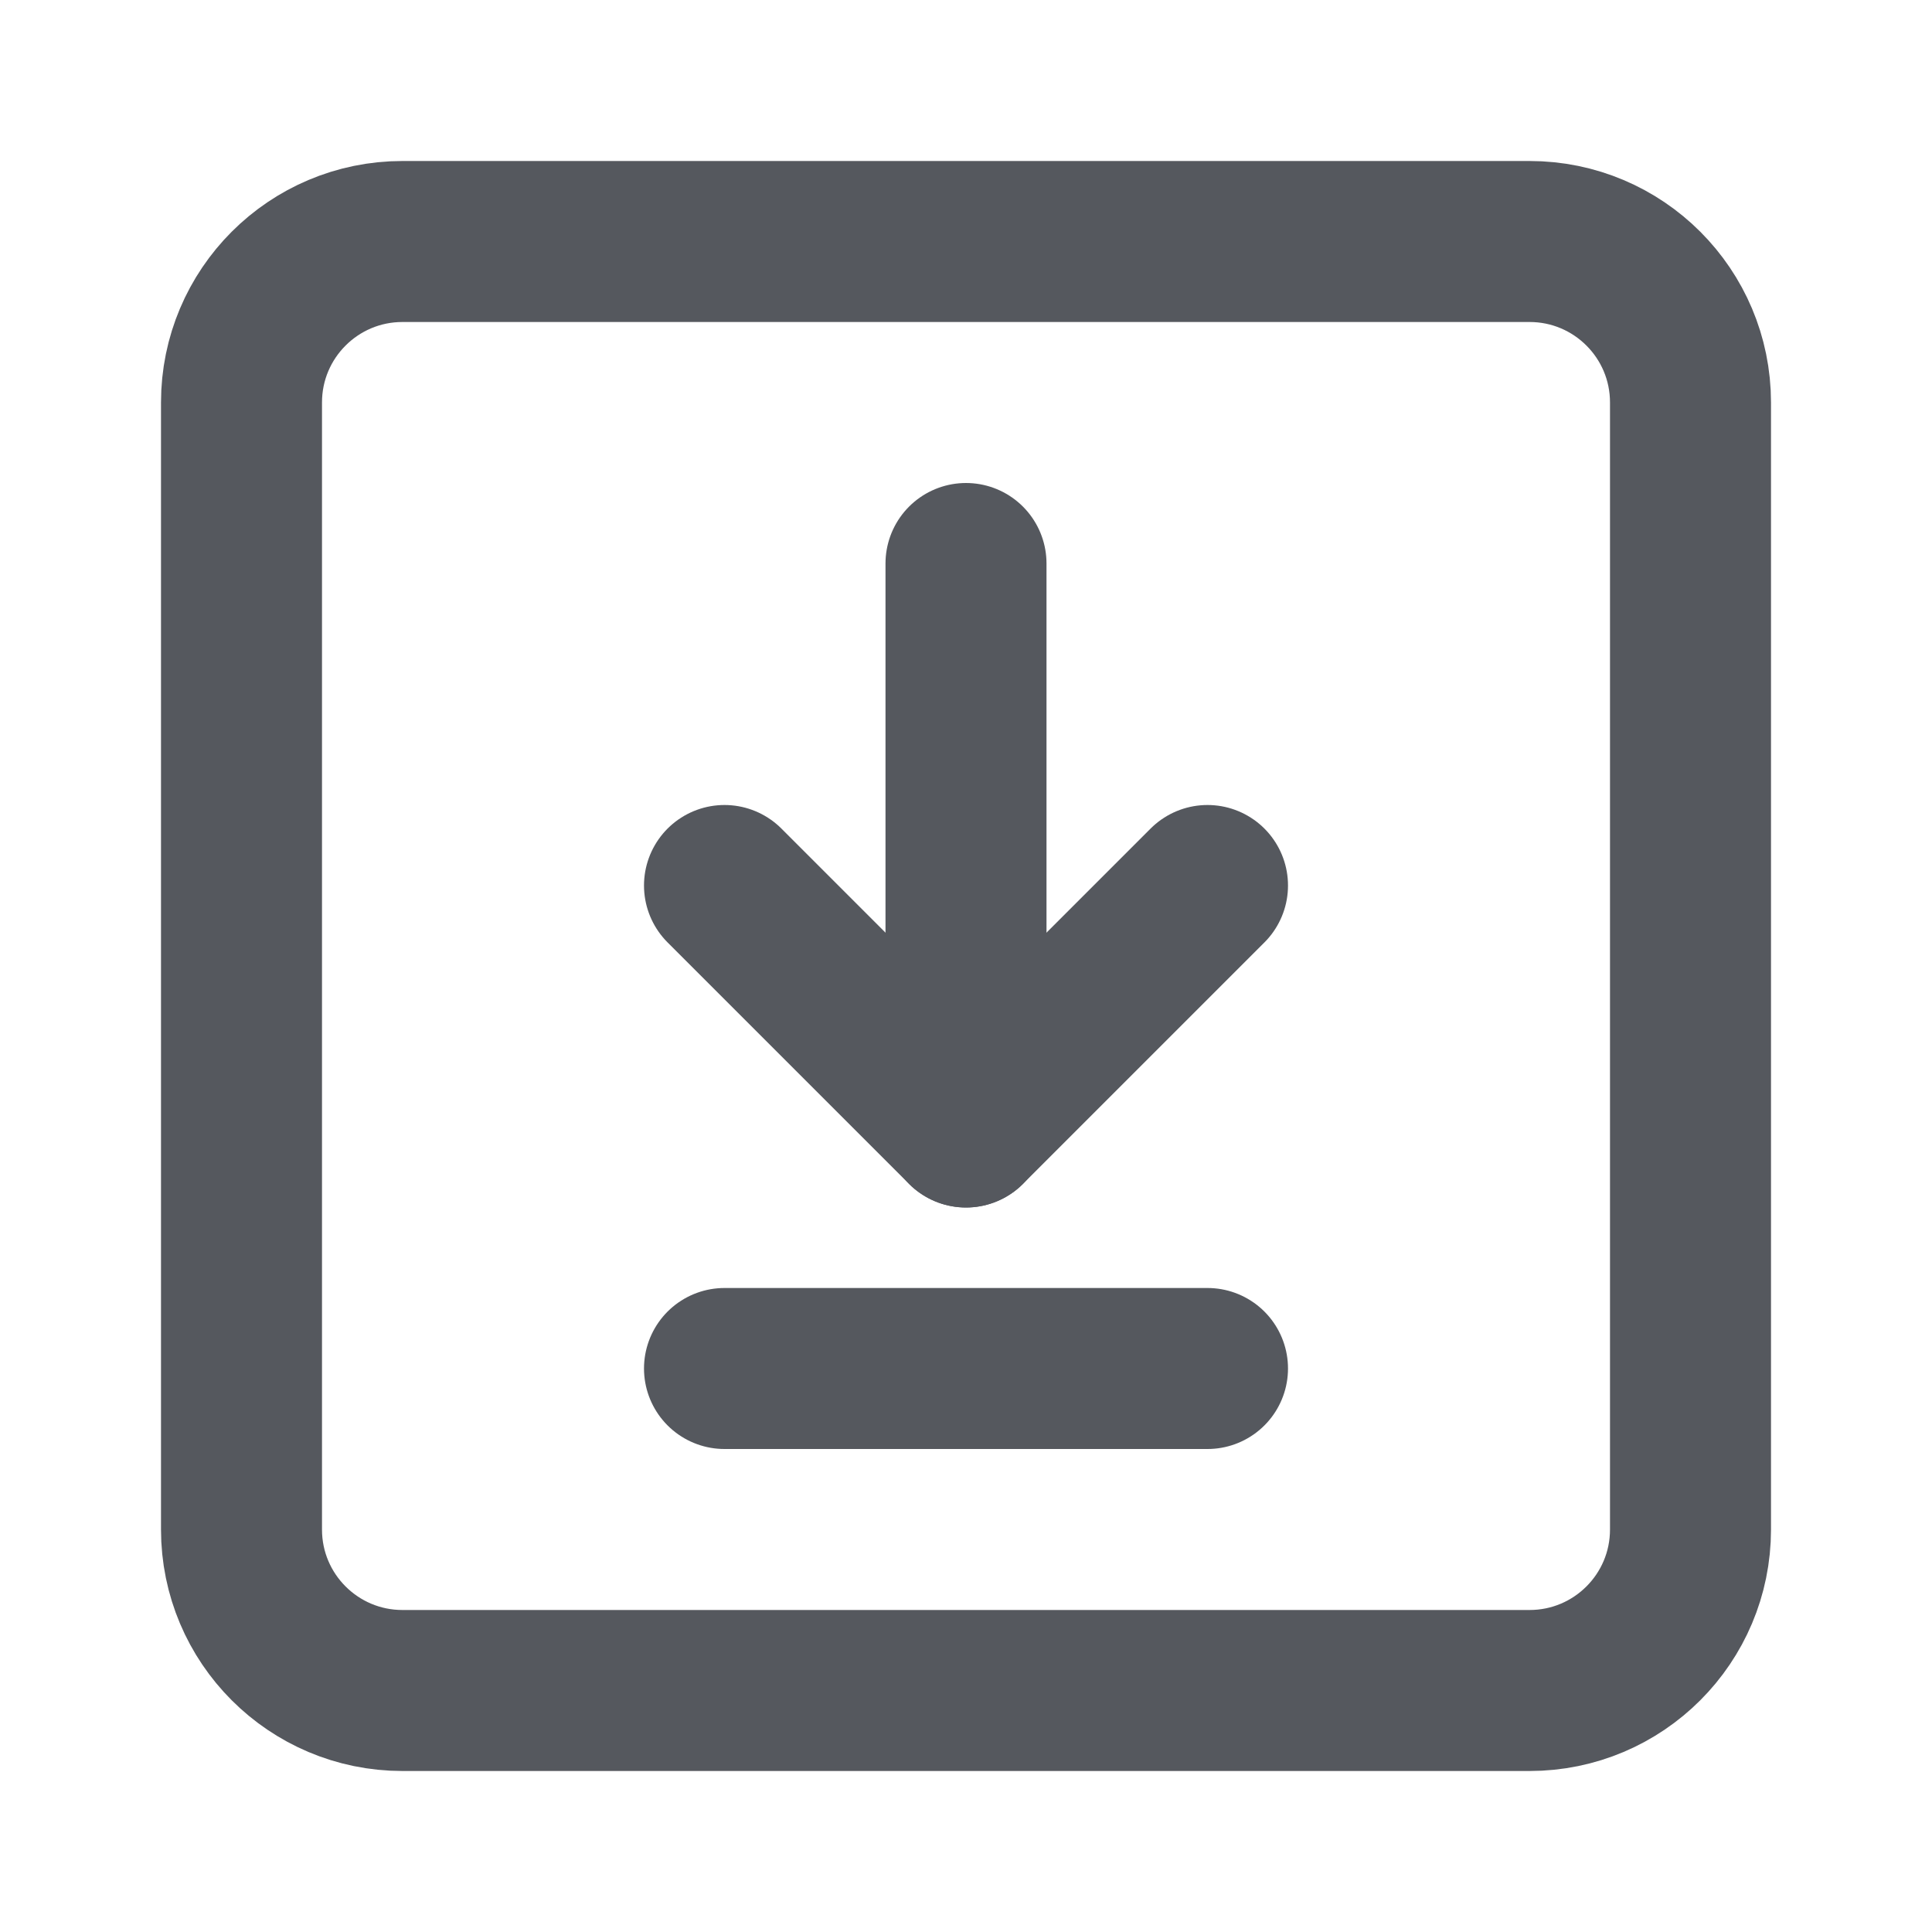<svg width="24" height="24" viewBox="0 0 24 24" fill="none" xmlns="http://www.w3.org/2000/svg">
<path d="M12 14V7" stroke="#55585E" stroke-width="2" stroke-linecap="round" stroke-linejoin="round"/>
<path d="M15 11L12 14L9 11" stroke="#55585E" stroke-width="2" stroke-linecap="round" stroke-linejoin="round"/>
<path d="M9 17H15" stroke="#55585E" stroke-width="2" stroke-linecap="round" stroke-linejoin="round"/>
<path fill-rule="evenodd" clip-rule="evenodd" d="M19 21H5C3.895 21 3 20.105 3 19V5C3 3.895 3.895 3 5 3H19C20.105 3 21 3.895 21 5V19C21 20.105 20.105 21 19 21Z" stroke="#55585E" stroke-width="2" stroke-linecap="round" stroke-linejoin="round"/>
</svg>
